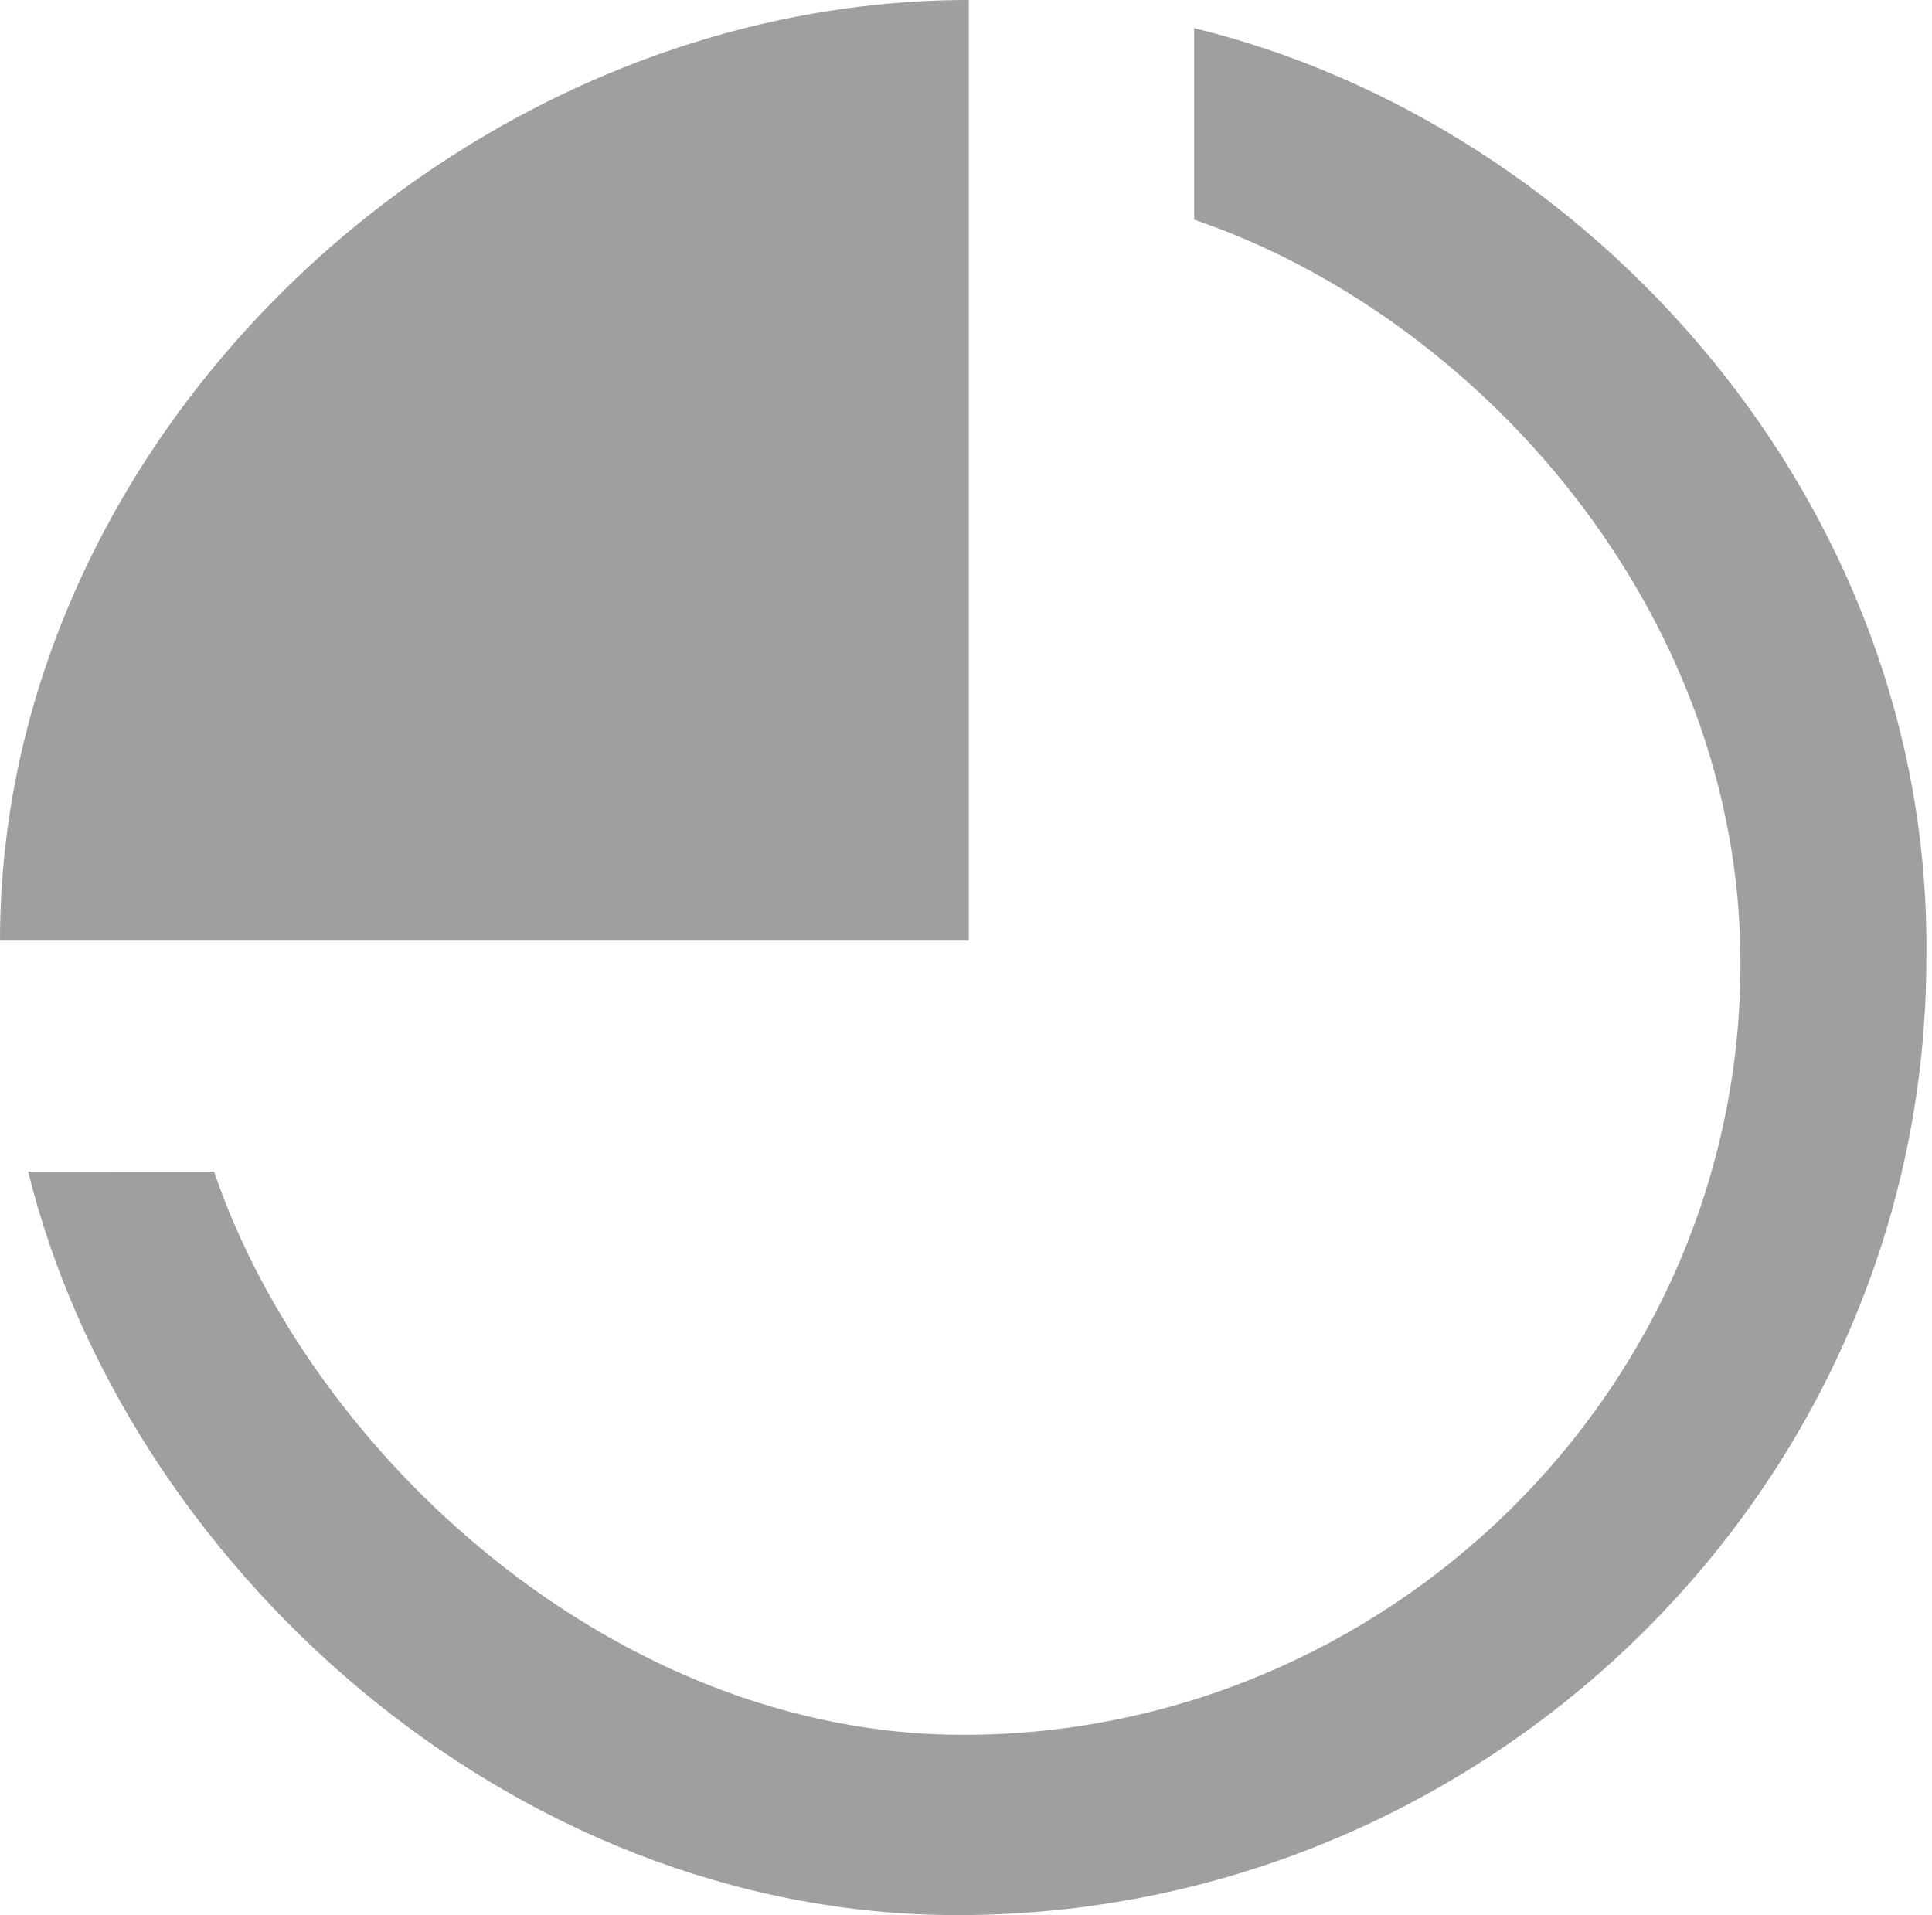 <?xml version="1.0" encoding="utf-8"?>
<!-- Generator: Adobe Illustrator 19.1.0, SVG Export Plug-In . SVG Version: 6.00 Build 0)  -->
<svg version="1.1" id="Layer_1" xmlns="http://www.w3.org/2000/svg" xmlns:xlink="http://www.w3.org/1999/xlink" x="0px" y="0px"
	 viewBox="0 0 34.3 34" style="enable-background:new 0 0 34.3 34;" xml:space="preserve">
<style type="text/css">
	.st0{fill:#A09F9F;}
</style>
<g>
	<g>
		<path class="st0" d="M21.2,0.5v3.4c5,1.7,9.7,6.9,9.7,13.2c0,7.6-6.3,13.7-13.8,13.7c-6.2,0-11.6-5-13.3-10H0.5
			C2.2,27.7,9,34,17,34c9.4,0,17.2-7.6,17.2-17C34.3,8.9,28.2,2.2,21.2,0.5z"/>
		<path class="st0" d="M17.2,0C8.2,0,0,7.7,0,16.7h17.2V0z"/>
	</g>
</g>
</svg>
